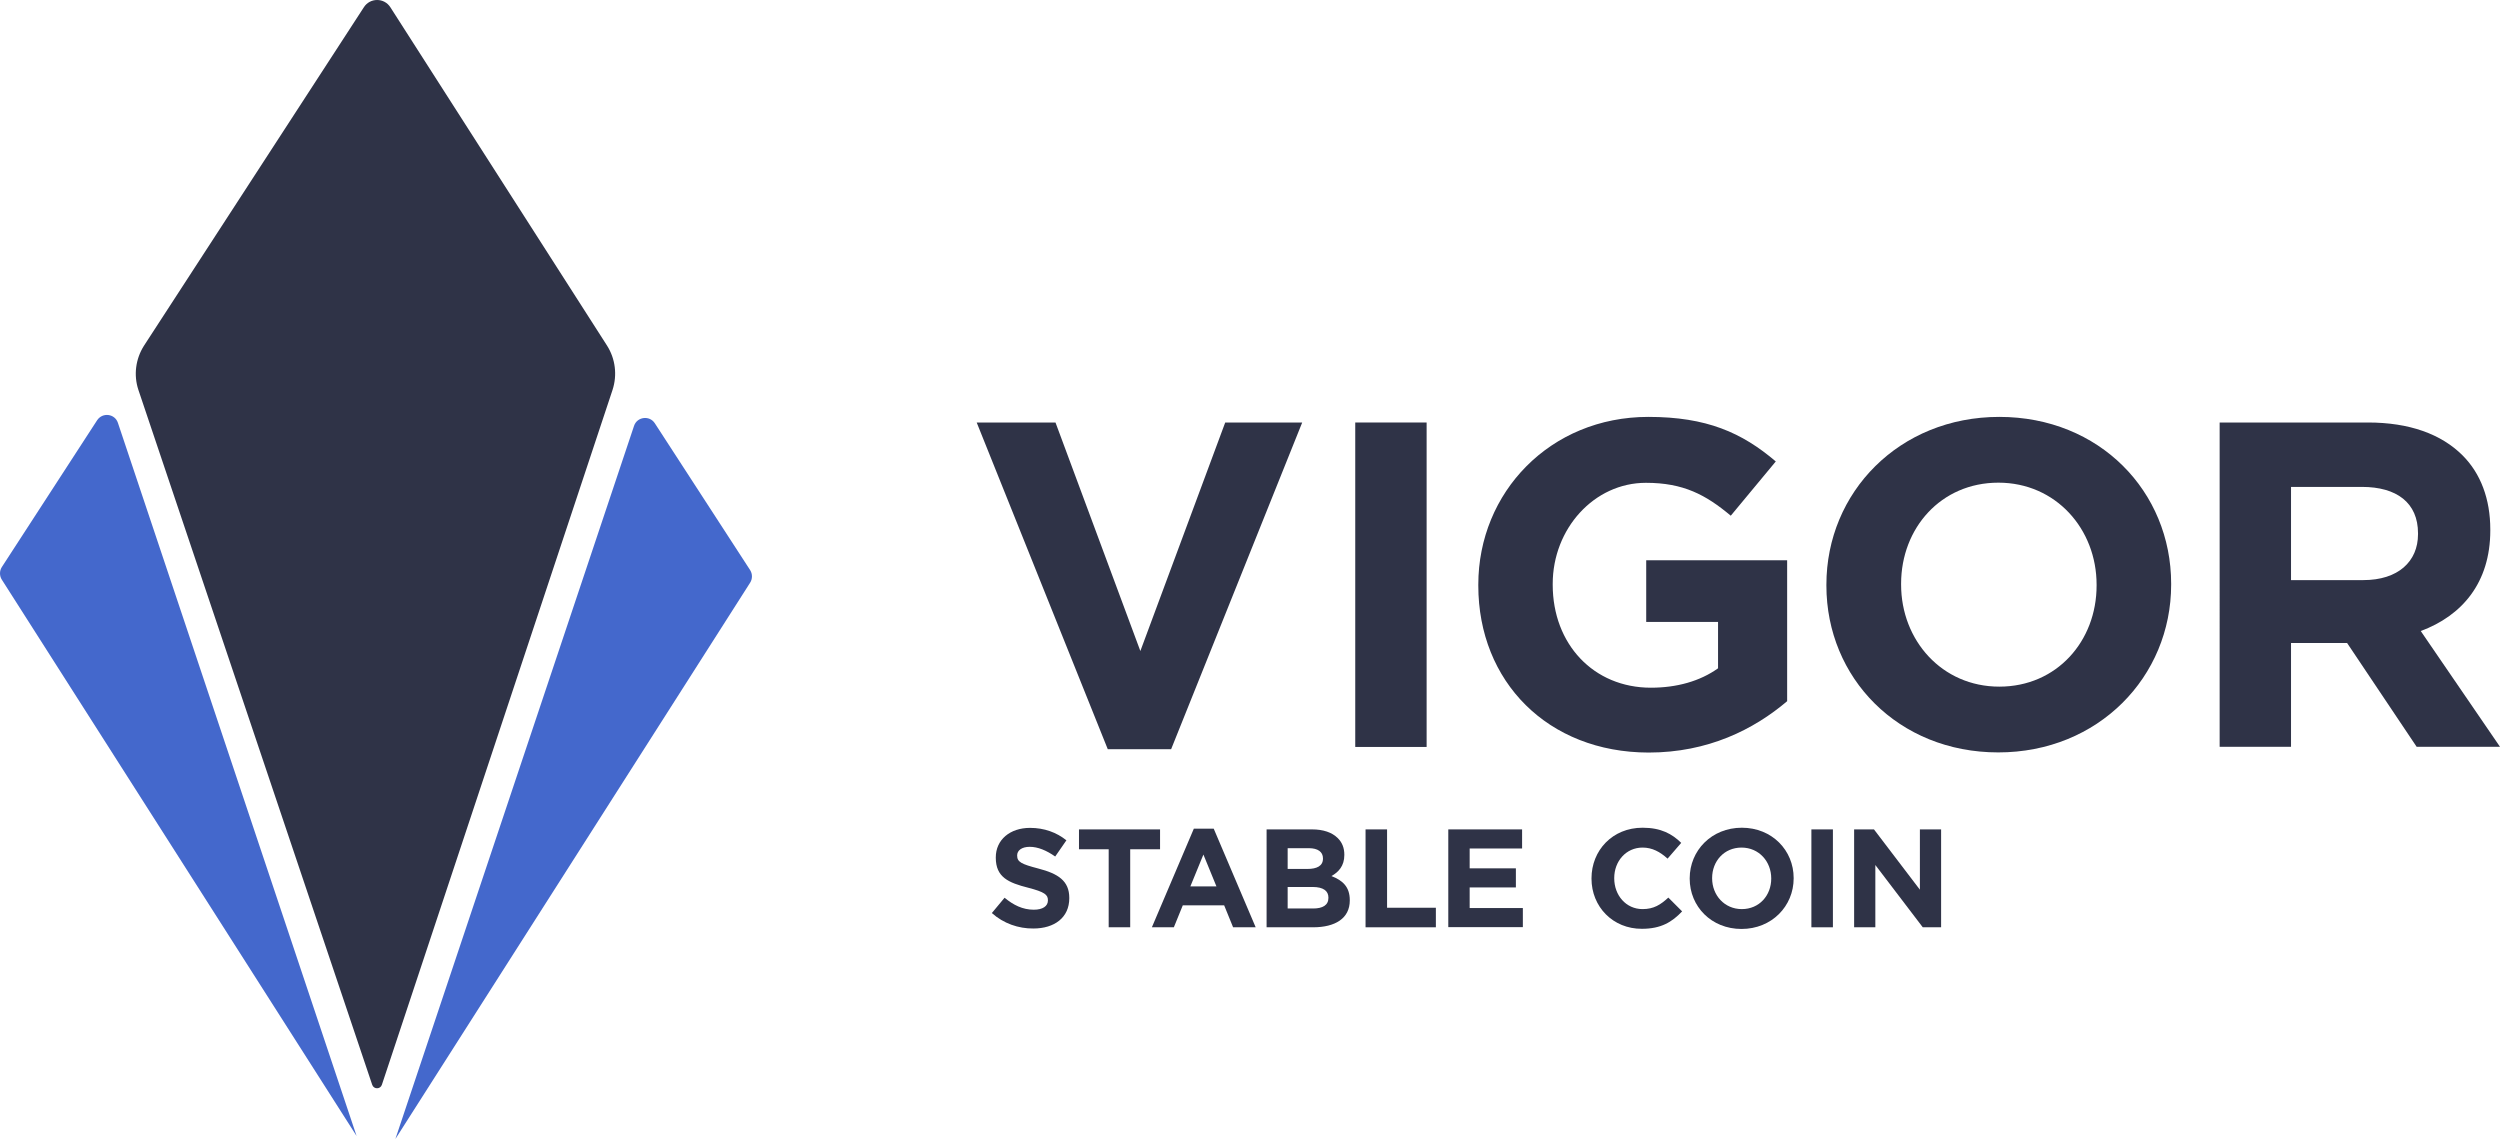 <?xml version="1.0" encoding="utf-8"?>
<!-- Generator: Adobe Illustrator 23.0.4, SVG Export Plug-In . SVG Version: 6.00 Build 0)  -->
<svg version="1.1" id="Layer_1" xmlns="http://www.w3.org/2000/svg" xmlns:xlink="http://www.w3.org/1999/xlink" x="0px" y="0px"
	 viewBox="0 0 164.97 75.16" style="enable-background:new 0 0 164.97 75.16;" xml:space="preserve">
<style type="text/css">
	.st0{fill:#2F3347;}
	.st1{fill:#4468CC;}
	.st2{fill:#FFFFFF;}
</style>
<g>
	<g>
		<path class="st0" d="M65.45,60.25l0.84-1.01c0.58,0.48,1.19,0.79,1.93,0.79c0.58,0,0.93-0.23,0.93-0.61V59.4
			c0-0.36-0.22-0.54-1.3-0.82c-1.3-0.33-2.14-0.69-2.14-1.98v-0.02c0-1.17,0.94-1.95,2.26-1.95c0.94,0,1.75,0.3,2.4,0.82l-0.74,1.07
			c-0.57-0.4-1.14-0.64-1.68-0.64s-0.83,0.25-0.83,0.56v0.02c0,0.42,0.28,0.56,1.39,0.85c1.31,0.34,2.05,0.81,2.05,1.94v0.02
			c0,1.28-0.98,2-2.37,2C67.21,61.28,66.22,60.94,65.45,60.25z"/>
		<path class="st0" d="M73.16,56.04H71.2v-1.31h5.35v1.31h-1.97v5.15h-1.42V56.04z"/>
		<path class="st0" d="M78.78,54.68h1.31l2.77,6.51h-1.49l-0.59-1.45h-2.73l-0.59,1.45h-1.45L78.78,54.68z M80.27,58.49l-0.86-2.1
			l-0.86,2.1H80.27z"/>
		<path class="st0" d="M83.58,54.73h3c0.74,0,1.32,0.2,1.69,0.57c0.3,0.29,0.44,0.66,0.44,1.1v0.02c0,0.73-0.39,1.13-0.85,1.39
			c0.75,0.29,1.21,0.72,1.21,1.59v0.02c0,1.18-0.96,1.77-2.42,1.77h-3.07V54.73z M86.27,57.34c0.63,0,1.03-0.2,1.03-0.68v-0.02
			c0-0.42-0.33-0.67-0.93-0.67h-1.4v1.37H86.27z M86.65,59.95c0.63,0,1.01-0.22,1.01-0.7v-0.02c0-0.43-0.32-0.7-1.05-0.7h-1.64v1.42
			H86.65z"/>
		<path class="st0" d="M90.11,54.73h1.42v5.17h3.22v1.29h-4.64V54.73z"/>
		<path class="st0" d="M95.57,54.73h4.87v1.26h-3.46v1.31h3.05v1.26h-3.05v1.36h3.51v1.26h-4.92V54.73z"/>
		<path class="st0" d="M105.02,57.98v-0.02c0-1.84,1.38-3.34,3.37-3.34c1.22,0,1.95,0.41,2.55,1l-0.9,1.04
			c-0.5-0.45-1.01-0.73-1.65-0.73c-1.09,0-1.87,0.9-1.87,2.01v0.02c0,1.11,0.77,2.03,1.87,2.03c0.74,0,1.19-0.29,1.7-0.76l0.91,0.91
			c-0.67,0.71-1.4,1.15-2.65,1.15C106.43,61.3,105.02,59.83,105.02,57.98z"/>
		<path class="st0" d="M111.5,57.98v-0.02c0-1.84,1.45-3.34,3.44-3.34s3.42,1.49,3.42,3.32v0.02c0,1.84-1.45,3.34-3.44,3.34
			S111.5,59.82,111.5,57.98z M116.88,57.98v-0.02c0-1.11-0.81-2.03-1.96-2.03s-1.94,0.9-1.94,2.01v0.02c0,1.11,0.81,2.03,1.96,2.03
			S116.88,59.09,116.88,57.98z"/>
		<path class="st0" d="M119.53,54.73h1.42v6.46h-1.42V54.73z"/>
		<path class="st0" d="M122.35,54.73h1.31l3.03,3.98v-3.98h1.4v6.46h-1.21l-3.13-4.11v4.11h-1.4V54.73z"/>
	</g>
	<g>
		<path class="st0" d="M24.01,0.48L9.49,22.83c-0.54,0.86-0.68,1.92-0.36,2.89l15.43,45.86c0.1,0.31,0.54,0.31,0.64,0l15.22-45.85
			c0.32-0.98,0.19-2.05-0.36-2.92L25.76,0.48C25.35-0.16,24.42-0.16,24.01,0.48z"/>
		<path class="st1" d="M41.84,28.1L26.09,75.16L49.5,38.45c0.16-0.25,0.16-0.58,0-0.83l-6.29-9.69
			C42.86,27.39,42.04,27.5,41.84,28.1z"/>
		<path class="st1" d="M7.78,27.9l15.75,47.06L0.12,38.25c-0.16-0.25-0.16-0.58,0-0.83l6.29-9.69C6.77,27.19,7.58,27.3,7.78,27.9z"
			/>
	</g>
	<g>
		<path class="st0" d="M64.45,27.88h5.2l5.6,15.08l5.6-15.08h5.08l-8.65,21.56H73.1L64.45,27.88z"/>
		<path class="st0" d="M89.43,27.88h4.71v21.41h-4.71V27.88z"/>
		<path class="st0" d="M97.55,38.64v-0.06c0-6.09,4.74-11.07,11.22-11.07c3.85,0,6.18,1.04,8.41,2.94l-2.97,3.58
			c-1.65-1.38-3.12-2.17-5.6-2.17c-3.42,0-6.15,3.03-6.15,6.67v0.06c0,3.91,2.69,6.79,6.48,6.79c1.71,0,3.24-0.43,4.43-1.28v-3.06
			h-4.74v-4.07h9.3v9.3c-2.2,1.87-5.23,3.39-9.14,3.39C102.13,49.65,97.55,44.97,97.55,38.64z"/>
		<path class="st0" d="M120.52,38.64v-0.06c0-6.09,4.8-11.07,11.41-11.07c6.61,0,11.34,4.92,11.34,11.01v0.06
			c0,6.08-4.8,11.07-11.41,11.07C125.26,49.65,120.52,44.73,120.52,38.64z M138.35,38.64v-0.06c0-3.67-2.69-6.73-6.48-6.73
			c-3.79,0-6.42,3-6.42,6.67v0.06c0,3.67,2.69,6.73,6.48,6.73S138.35,42.31,138.35,38.64z"/>
		<path class="st0" d="M146.47,27.88h9.79c2.72,0,4.83,0.76,6.24,2.17c1.19,1.19,1.83,2.87,1.83,4.89V35c0,3.46-1.87,5.63-4.59,6.64
			l5.23,7.64h-5.5l-4.59-6.85h-3.7v6.85h-4.71V27.88z M155.95,38.28c2.29,0,3.61-1.22,3.61-3.03v-0.06c0-2.02-1.41-3.06-3.7-3.06
			h-4.68v6.15H155.95z"/>
	</g>
</g>
</svg>
